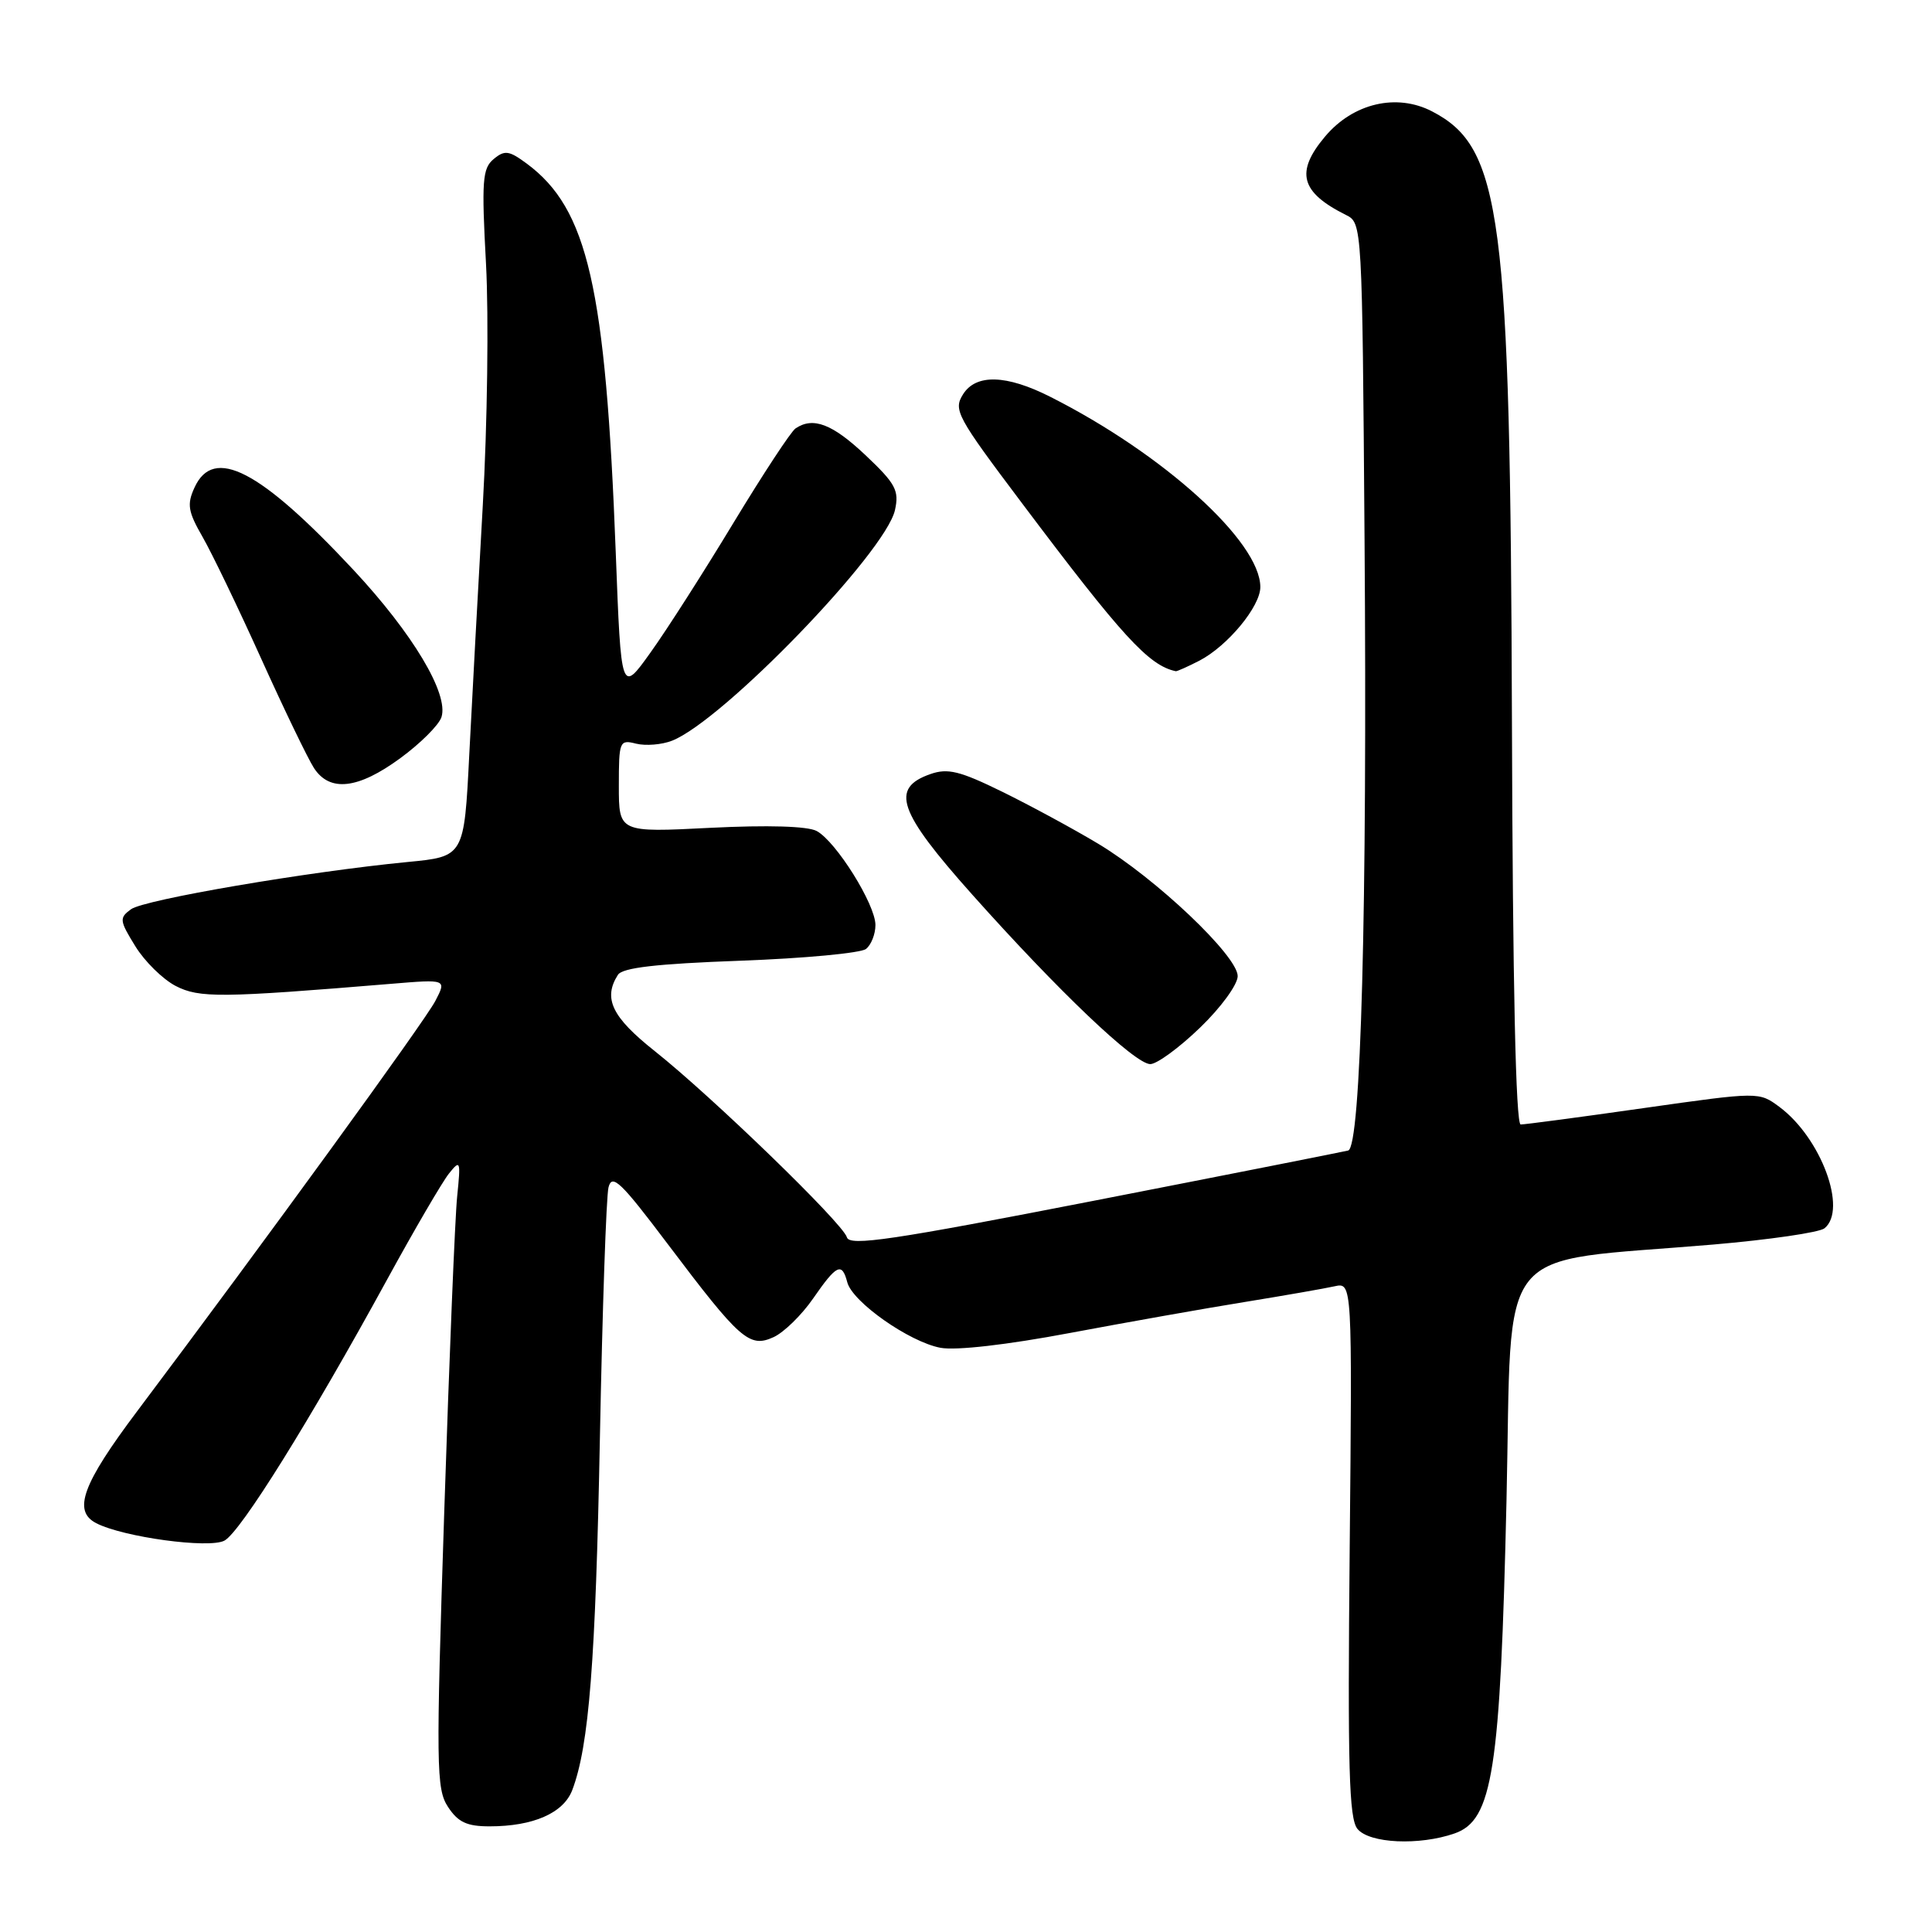 <?xml version="1.0" encoding="UTF-8" standalone="no"?>
<!DOCTYPE svg PUBLIC "-//W3C//DTD SVG 1.1//EN" "http://www.w3.org/Graphics/SVG/1.1/DTD/svg11.dtd" >
<svg xmlns="http://www.w3.org/2000/svg" xmlns:xlink="http://www.w3.org/1999/xlink" version="1.1" viewBox="0 0 256 256">
 <g >
 <path fill="currentColor"
d=" M 192.74 242.94 C 197.79 241.18 198.80 234.72 199.62 198.77 C 200.41 163.96 197.62 167.41 227.00 164.91 C 234.43 164.27 241.06 163.31 241.75 162.76 C 244.83 160.29 241.29 150.76 235.78 146.67 C 233.07 144.66 233.07 144.66 217.78 146.83 C 209.38 148.03 202.05 149.00 201.50 149.00 C 200.85 149.00 200.44 130.45 200.34 95.69 C 200.13 28.34 198.98 19.54 189.76 14.76 C 185.06 12.32 179.29 13.67 175.57 18.10 C 171.61 22.81 172.32 25.48 178.36 28.49 C 180.49 29.55 180.50 29.77 180.81 71.53 C 181.18 120.51 180.33 152.00 178.64 152.45 C 178.01 152.61 162.91 155.60 145.07 159.08 C 118.21 164.32 112.56 165.16 112.22 163.95 C 111.70 162.11 94.36 145.31 86.75 139.27 C 81.08 134.77 79.89 132.30 81.87 129.18 C 82.47 128.22 86.94 127.71 98.10 127.30 C 106.57 126.99 114.06 126.29 114.75 125.74 C 115.44 125.20 116.00 123.77 116.00 122.57 C 116.00 119.84 110.78 111.49 108.21 110.11 C 107.01 109.47 101.76 109.31 94.14 109.69 C 82.00 110.31 82.00 110.31 82.00 104.13 C 82.00 98.20 82.09 97.98 84.29 98.54 C 85.55 98.85 87.69 98.68 89.04 98.15 C 95.75 95.54 117.36 73.18 118.59 67.58 C 119.16 64.99 118.68 64.09 114.68 60.31 C 110.29 56.17 107.74 55.19 105.41 56.77 C 104.81 57.17 101.12 62.79 97.20 69.26 C 93.29 75.73 88.34 83.48 86.19 86.47 C 82.30 91.91 82.30 91.91 81.59 73.21 C 80.25 38.02 77.89 27.67 69.80 21.68 C 67.45 19.94 66.87 19.86 65.41 21.08 C 63.92 22.31 63.80 23.95 64.40 34.99 C 64.77 41.87 64.58 56.27 63.97 67.00 C 63.36 77.72 62.56 92.58 62.18 100.00 C 61.50 113.50 61.50 113.50 54.00 114.22 C 40.79 115.50 19.11 119.20 17.36 120.48 C 15.78 121.63 15.83 121.98 17.93 125.38 C 19.17 127.40 21.58 129.76 23.27 130.64 C 26.41 132.26 29.23 132.23 51.84 130.36 C 59.18 129.75 59.18 129.75 57.69 132.62 C 56.32 135.28 35.06 164.52 18.17 187.00 C 10.91 196.66 9.61 200.21 12.75 201.83 C 16.34 203.68 27.71 205.23 29.74 204.14 C 31.88 202.99 41.06 188.26 51.32 169.50 C 54.93 162.90 58.61 156.60 59.49 155.50 C 61.00 153.61 61.06 153.79 60.58 158.50 C 60.29 161.25 59.53 180.00 58.87 200.17 C 57.76 234.12 57.80 237.04 59.36 239.42 C 60.69 241.45 61.86 242.00 64.87 242.00 C 70.66 242.00 74.67 240.24 75.83 237.19 C 78.05 231.33 78.92 220.18 79.49 190.51 C 79.82 173.46 80.33 158.53 80.63 157.33 C 81.10 155.48 82.26 156.59 88.47 164.83 C 98.07 177.56 99.30 178.64 102.50 177.18 C 103.86 176.56 106.22 174.26 107.74 172.06 C 110.87 167.54 111.56 167.21 112.27 169.91 C 112.95 172.52 120.48 177.81 124.62 178.59 C 126.68 178.97 133.42 178.20 141.75 176.63 C 149.31 175.21 159.78 173.35 165.00 172.51 C 170.22 171.66 175.55 170.73 176.84 170.44 C 179.18 169.92 179.18 169.92 178.84 205.30 C 178.56 234.19 178.75 240.98 179.87 242.34 C 181.46 244.27 188.06 244.57 192.74 242.94 Z  M 159.00 136.18 C 161.77 133.52 164.00 130.46 164.00 129.34 C 164.00 126.67 153.17 116.39 145.50 111.79 C 142.20 109.81 136.47 106.71 132.78 104.90 C 127.19 102.16 125.58 101.76 123.28 102.57 C 117.93 104.44 119.00 107.52 128.81 118.52 C 140.22 131.31 150.39 141.00 152.42 141.00 C 153.29 141.00 156.26 138.83 159.00 136.18 Z  M 53.06 100.45 C 55.72 98.50 58.17 96.06 58.50 95.01 C 59.47 91.93 54.70 83.95 46.83 75.51 C 34.45 62.25 28.30 59.06 25.77 64.61 C 24.75 66.83 24.91 67.79 26.85 71.16 C 28.09 73.32 31.59 80.59 34.62 87.30 C 37.65 94.01 40.79 100.51 41.59 101.75 C 43.69 105.00 47.45 104.57 53.06 100.45 Z  M 158.93 87.54 C 162.66 85.60 167.00 80.37 167.00 77.79 C 167.00 71.78 154.17 60.15 139.17 52.58 C 133.34 49.63 129.31 49.52 127.60 52.26 C 126.31 54.33 126.76 55.17 135.40 66.65 C 148.70 84.34 152.21 88.18 155.80 88.94 C 155.96 88.97 157.37 88.34 158.93 87.54 Z "/>
</g>
</svg>